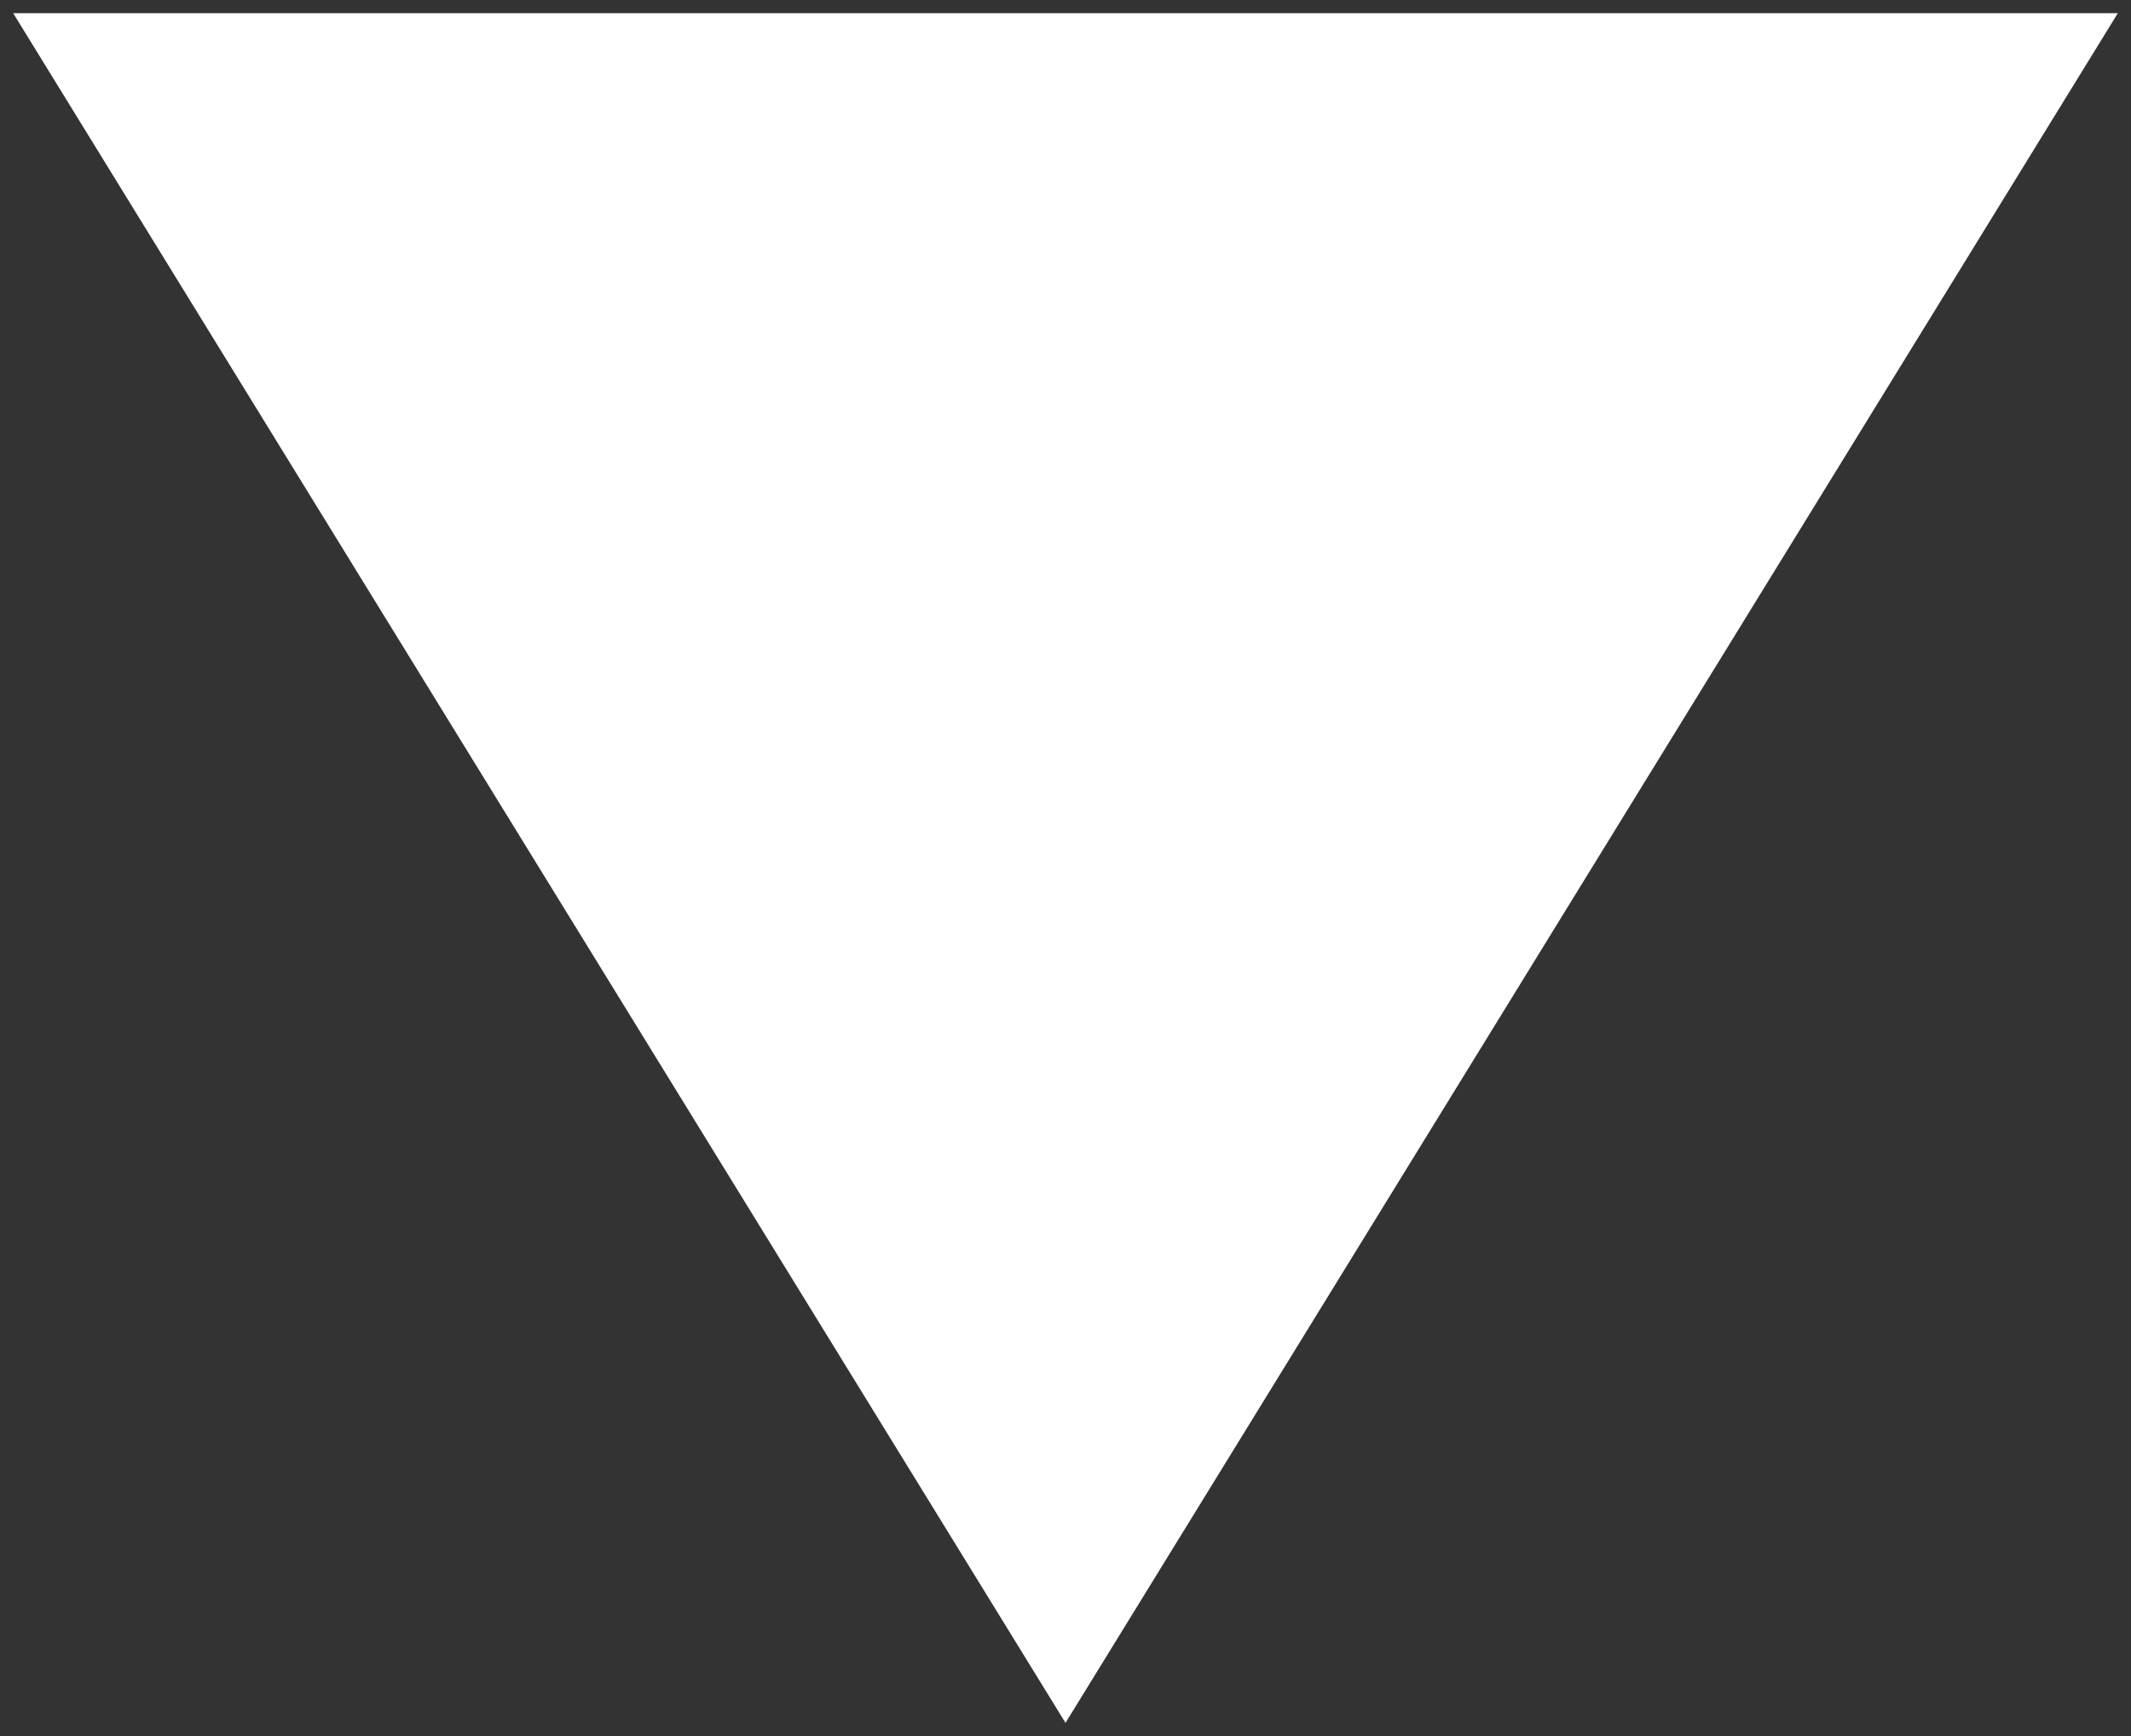 <?xml version="1.0" encoding="UTF-8"?>
<!-- Do not edit this file with editors other than diagrams.net -->
<!DOCTYPE svg PUBLIC "-//W3C//DTD SVG 1.1//EN" "http://www.w3.org/Graphics/SVG/1.1/DTD/svg11.dtd">
<svg xmlns="http://www.w3.org/2000/svg" xmlns:xlink="http://www.w3.org/1999/xlink" version="1.1" width="81px" height="66px" viewBox="-0.5 -0.5 81 66" content="&lt;mxfile host=&quot;app.diagrams.net&quot; modified=&quot;2022-03-29T05:29:35.350Z&quot; agent=&quot;5.0 (X11; Linux x86_64) AppleWebKit/537.36 (KHTML, like Gecko) Chrome/99.0.484.84 Safari/537.36&quot; etag=&quot;-jeljsB4S8rZbmp1YjHN&quot; version=&quot;17.2.4&quot; type=&quot;device&quot;&gt;&lt;diagram id=&quot;SHQJcmAplQ4rxrK63asY&quot; name=&quot;Page-1&quot;&gt;jZJLT8MwDIB/TY+gNNnYuFLGEAguE0zigkITmog0rjKXdvx6Uuquq6ZJSDnYn1/xIxFZ2a6DrMwTKO0SzlSbiNuE83TGedI9pvY9WbJFD4pgFTmNYGN/NEFGtLZK7yaOCODQVlOYg/c6xwmTIUAzdfsEN61ayUKfgE0u3SndWoWGupizkd9rW5ihcsrIUsrBmcDOSAXNERKrRGQBAHupbDPtuuENc+nj7s5YDx8L2uN/Avx7/fL4/OFqztYP2Vu2nc9eLyjLt3Q1NUyfxf0wAQxW+qLTbhpjUW8qmXemJi48MoOli1oaxQAo0YKP6jWL+g4DfOkMHISIPPguBxXUAXV7tpP0MJ94WBpKjWEfXShALBeX8z6Irkos+ECacUtXhMzRgpa0DUl3URyyj6OLAk1vUMct/dmObl2sfgE=&lt;/diagram&gt;&lt;/mxfile&gt;"><rect x="-0.5" y="-0.5" width="81" height="66" fill="#333333" stroke="none"/><defs/><g><path d="M 7.5 -7.5 L 72.5 32.5 L 7.5 72.5 Z" fill="rgb(255, 255, 255)" stroke="none" transform="rotate(90,40,32.5)" pointer-events="all"/></g></svg>